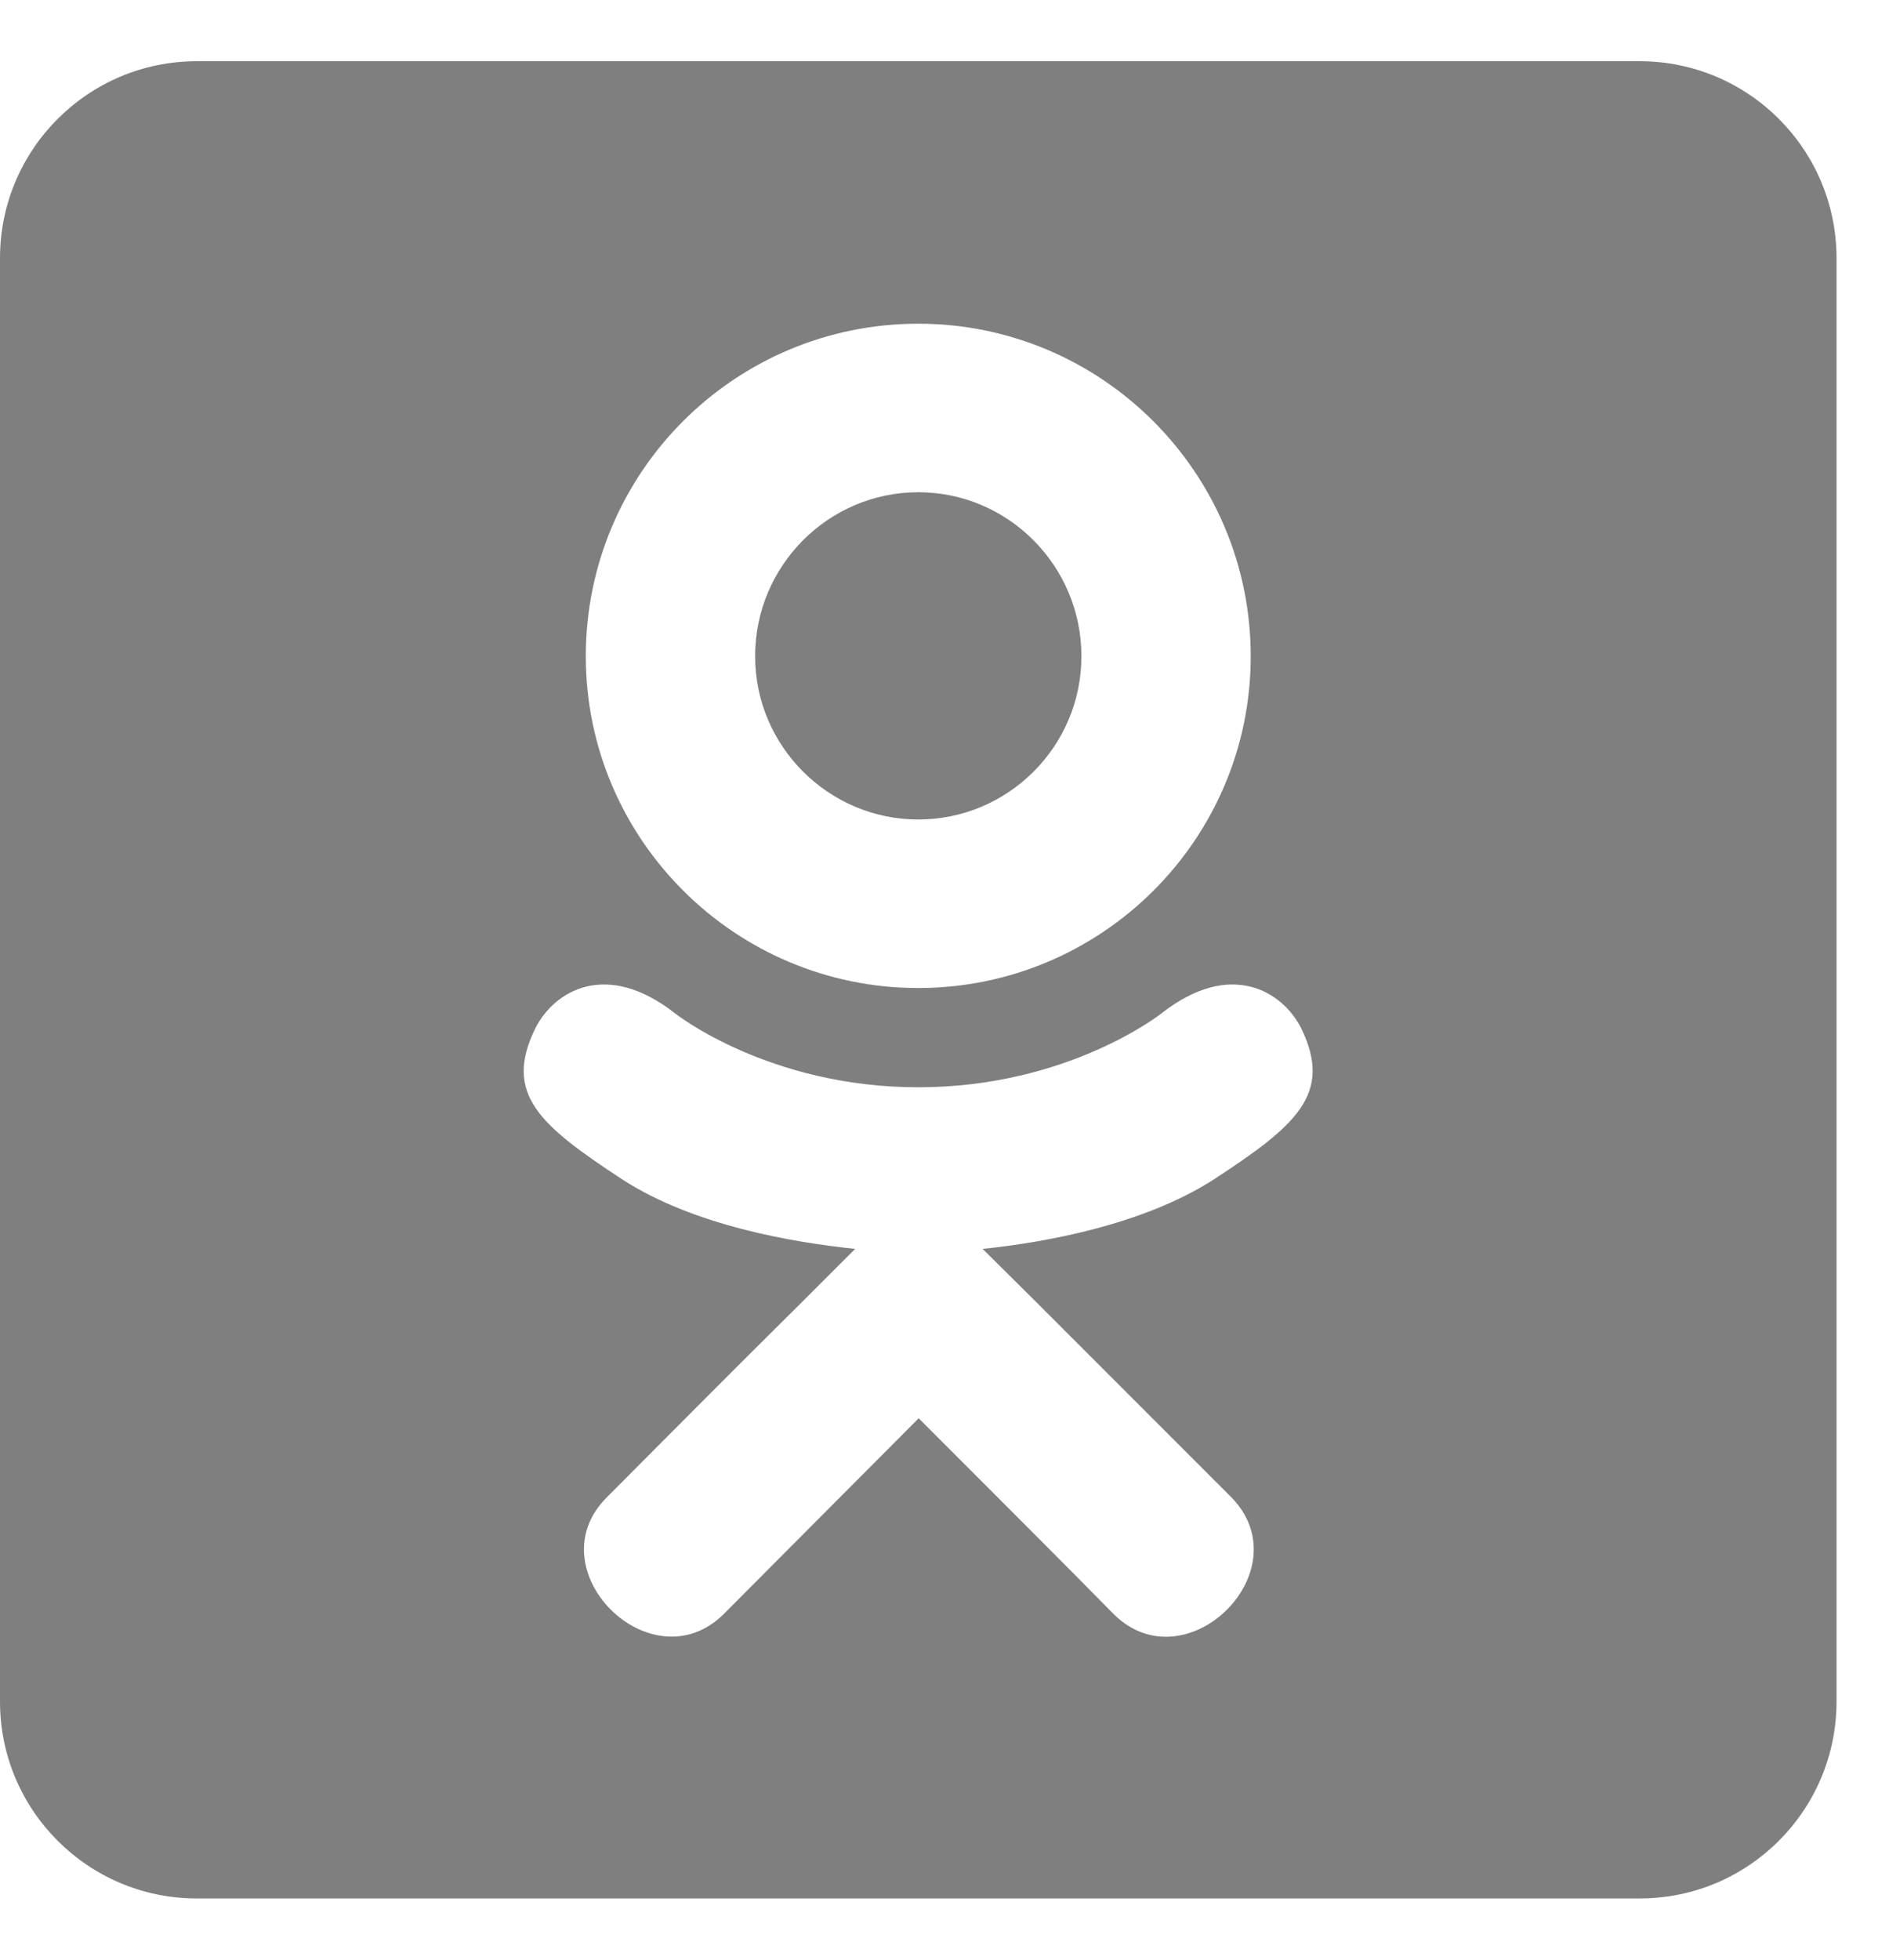 <svg width="27" height="28" viewBox="0 0 27 28" fill="none" xmlns="http://www.w3.org/2000/svg">
<path d="M10.793 9.377C10.793 8.082 11.842 7.033 13.125 7.033C14.408 7.033 15.457 8.082 15.457 9.377C15.457 10.666 14.408 11.709 13.125 11.709C11.842 11.709 10.793 10.66 10.793 9.377ZM26.25 3.688V24.312C26.25 25.865 24.99 27.125 23.438 27.125H2.812C1.26 27.125 0 25.865 0 24.312V3.688C0 2.135 1.26 0.875 2.812 0.875H23.438C24.99 0.875 26.25 2.135 26.25 3.688ZM8.373 9.377C8.373 11.99 10.506 14.117 13.125 14.117C15.744 14.117 17.877 11.996 17.877 9.377C17.877 6.752 15.744 4.625 13.125 4.625C10.506 4.625 8.373 6.746 8.373 9.377ZM18.598 14.691C18.328 14.158 17.584 13.707 16.6 14.48C16.6 14.48 15.27 15.535 13.125 15.535C10.98 15.535 9.65 14.48 9.65 14.48C8.666 13.707 7.922 14.158 7.652 14.691C7.189 15.635 7.717 16.08 8.906 16.859C9.92 17.51 11.32 17.75 12.223 17.844L11.467 18.6C10.4 19.654 9.387 20.68 8.672 21.395C7.641 22.426 9.299 24.078 10.336 23.07L13.131 20.264C14.197 21.33 15.223 22.355 15.926 23.07C16.957 24.078 18.621 22.443 17.602 21.395L14.807 18.6L14.045 17.844C14.953 17.75 16.336 17.498 17.338 16.859C18.533 16.08 19.055 15.629 18.598 14.691Z" fill="black" fill-opacity="0.5"/>
</svg>
